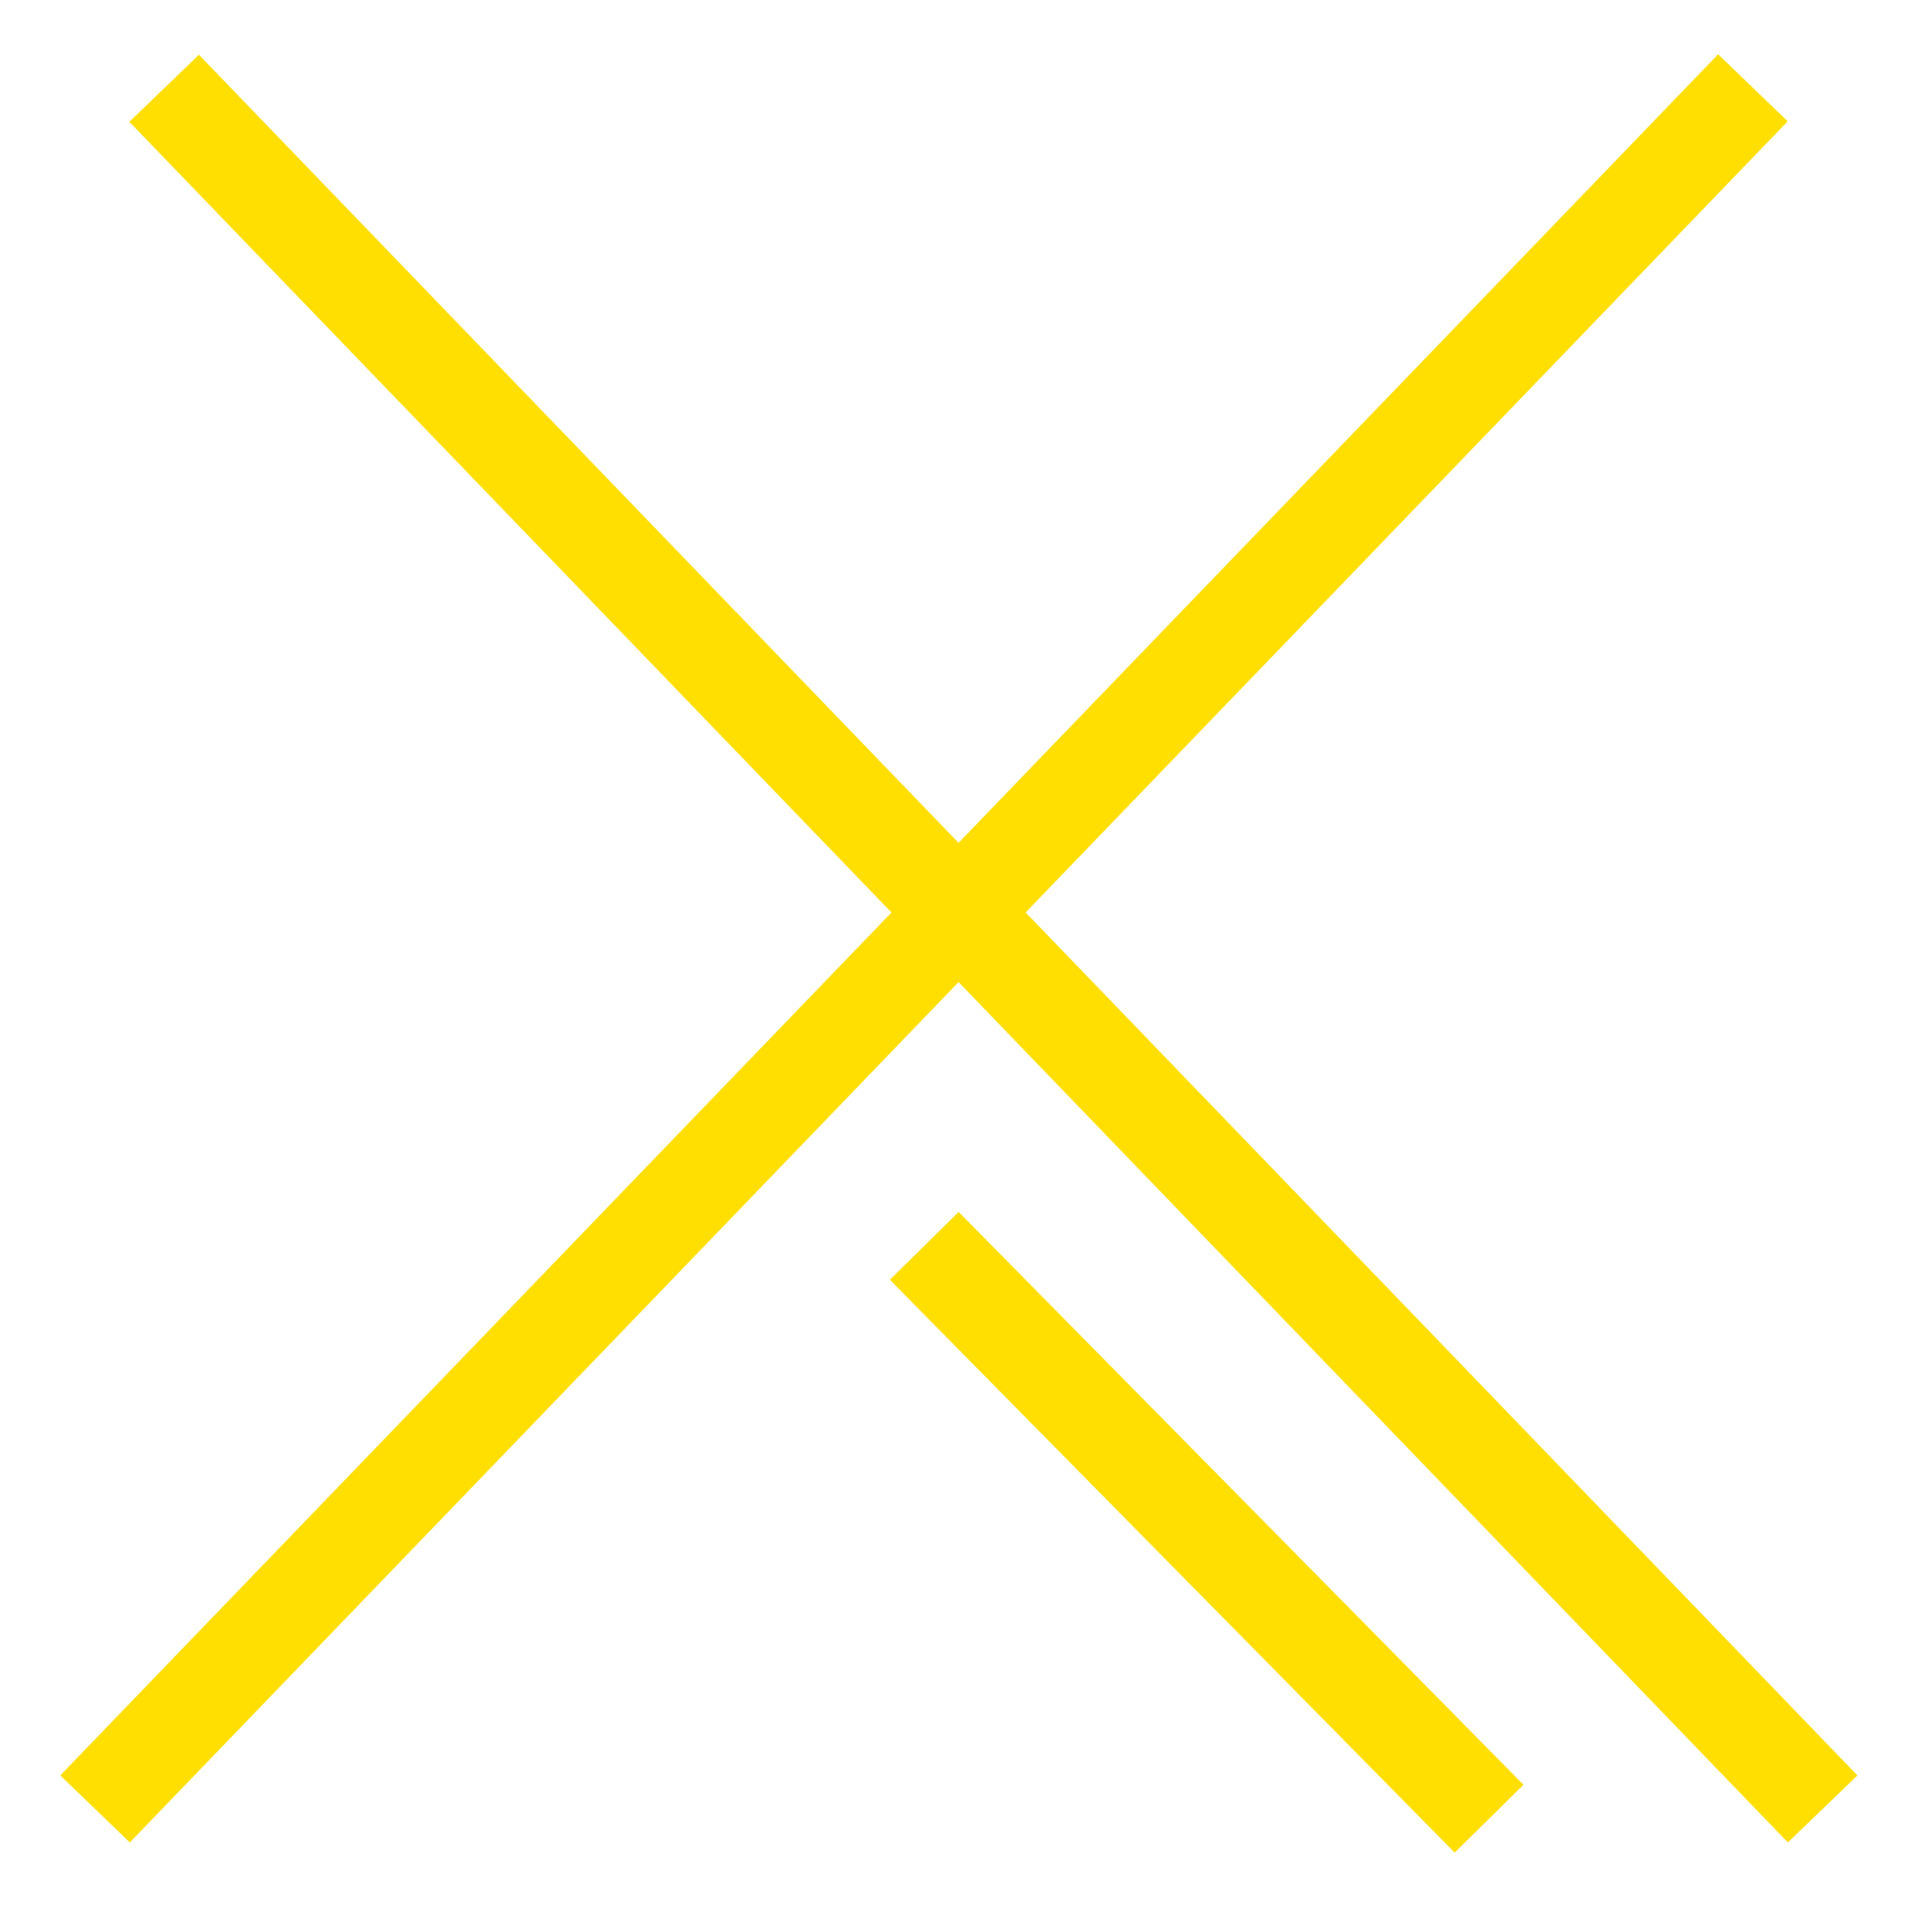 <svg width="20" height="20" viewBox="0 0 20 20" fill="none" xmlns="http://www.w3.org/2000/svg">
<line x1="0.984" y1="18.726" x2="18.146" y2="0.909" stroke="#FFDE01"/>
<line y1="-0.5" x2="24.739" y2="-0.5" transform="matrix(-0.694 -0.72 -0.72 0.694 18.508 19.073)" stroke="#FFDE01"/>
<line x1="15.415" y1="18.827" x2="9.568" y2="12.897" stroke="#FFDE01"/>
</svg>
